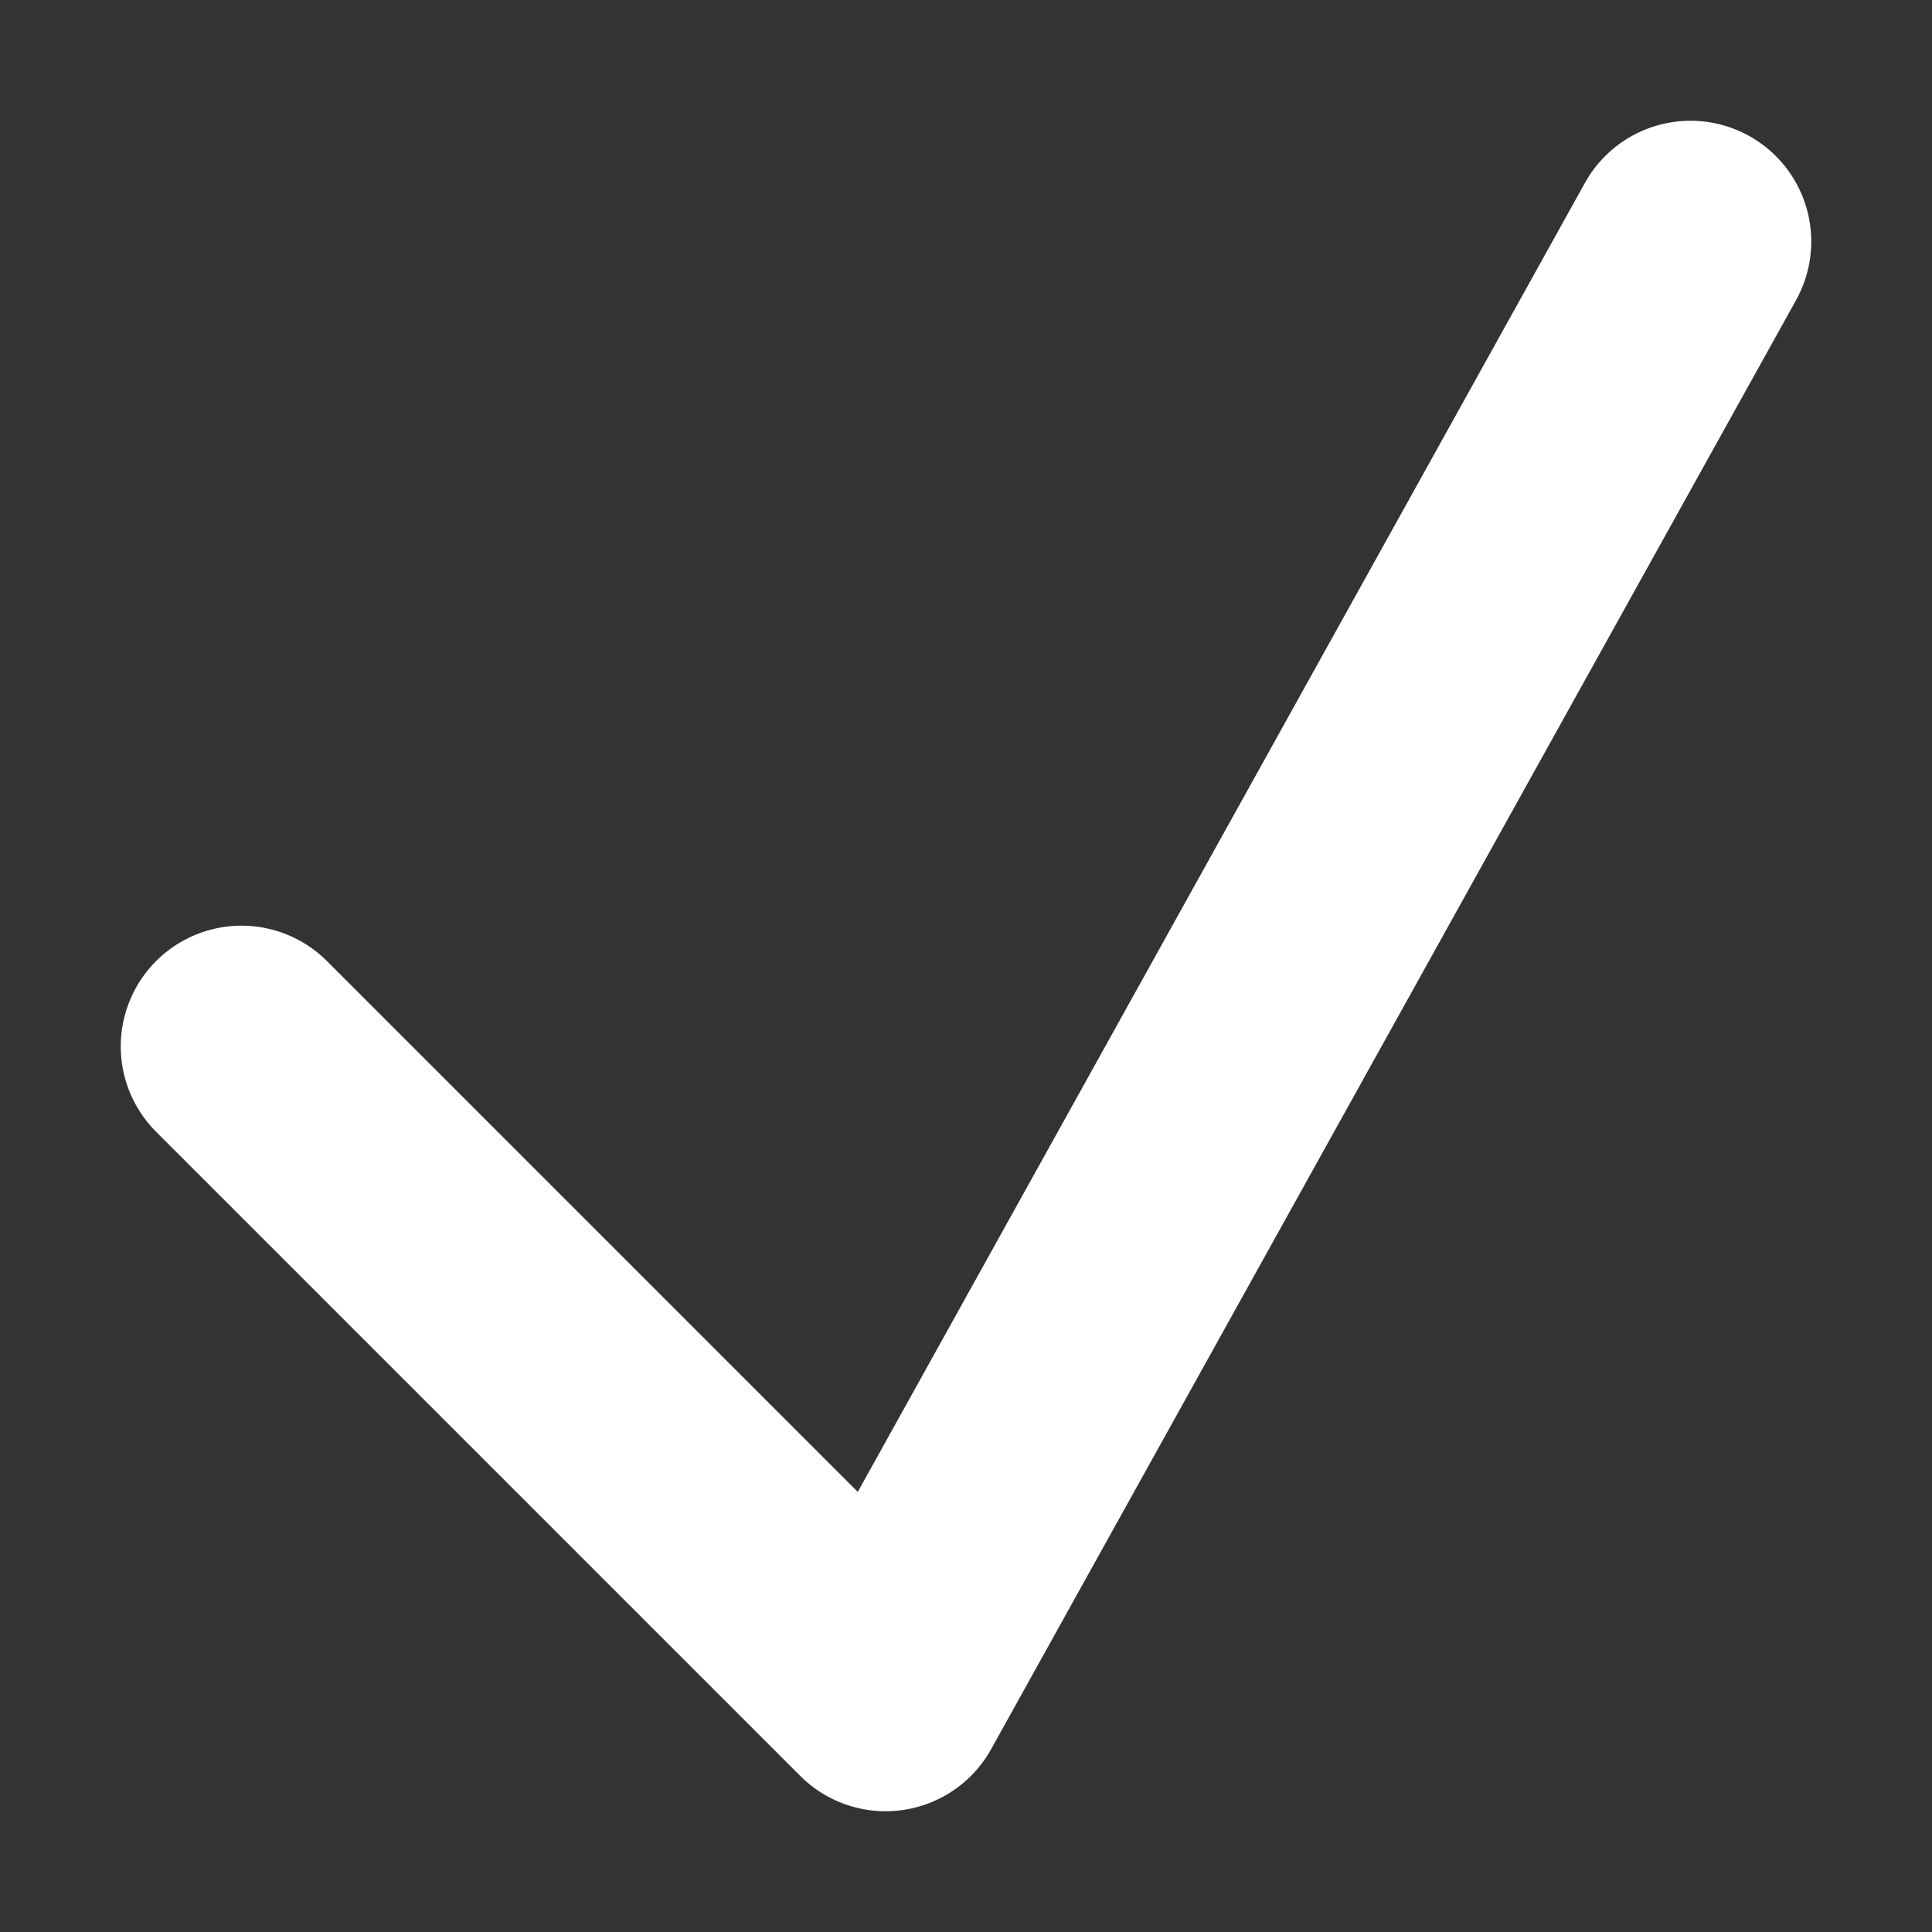 <svg width="8" height="8" viewBox="0 0 8 8" fill="none" xmlns="http://www.w3.org/2000/svg">
<rect x="0" y="0" width="8" height="8" fill="#333333" stroke="none"/>
<path d="M7 1L3.667 7L1 4.333" stroke="white" stroke-linecap="round" stroke-linejoin="round"/>
</svg>
